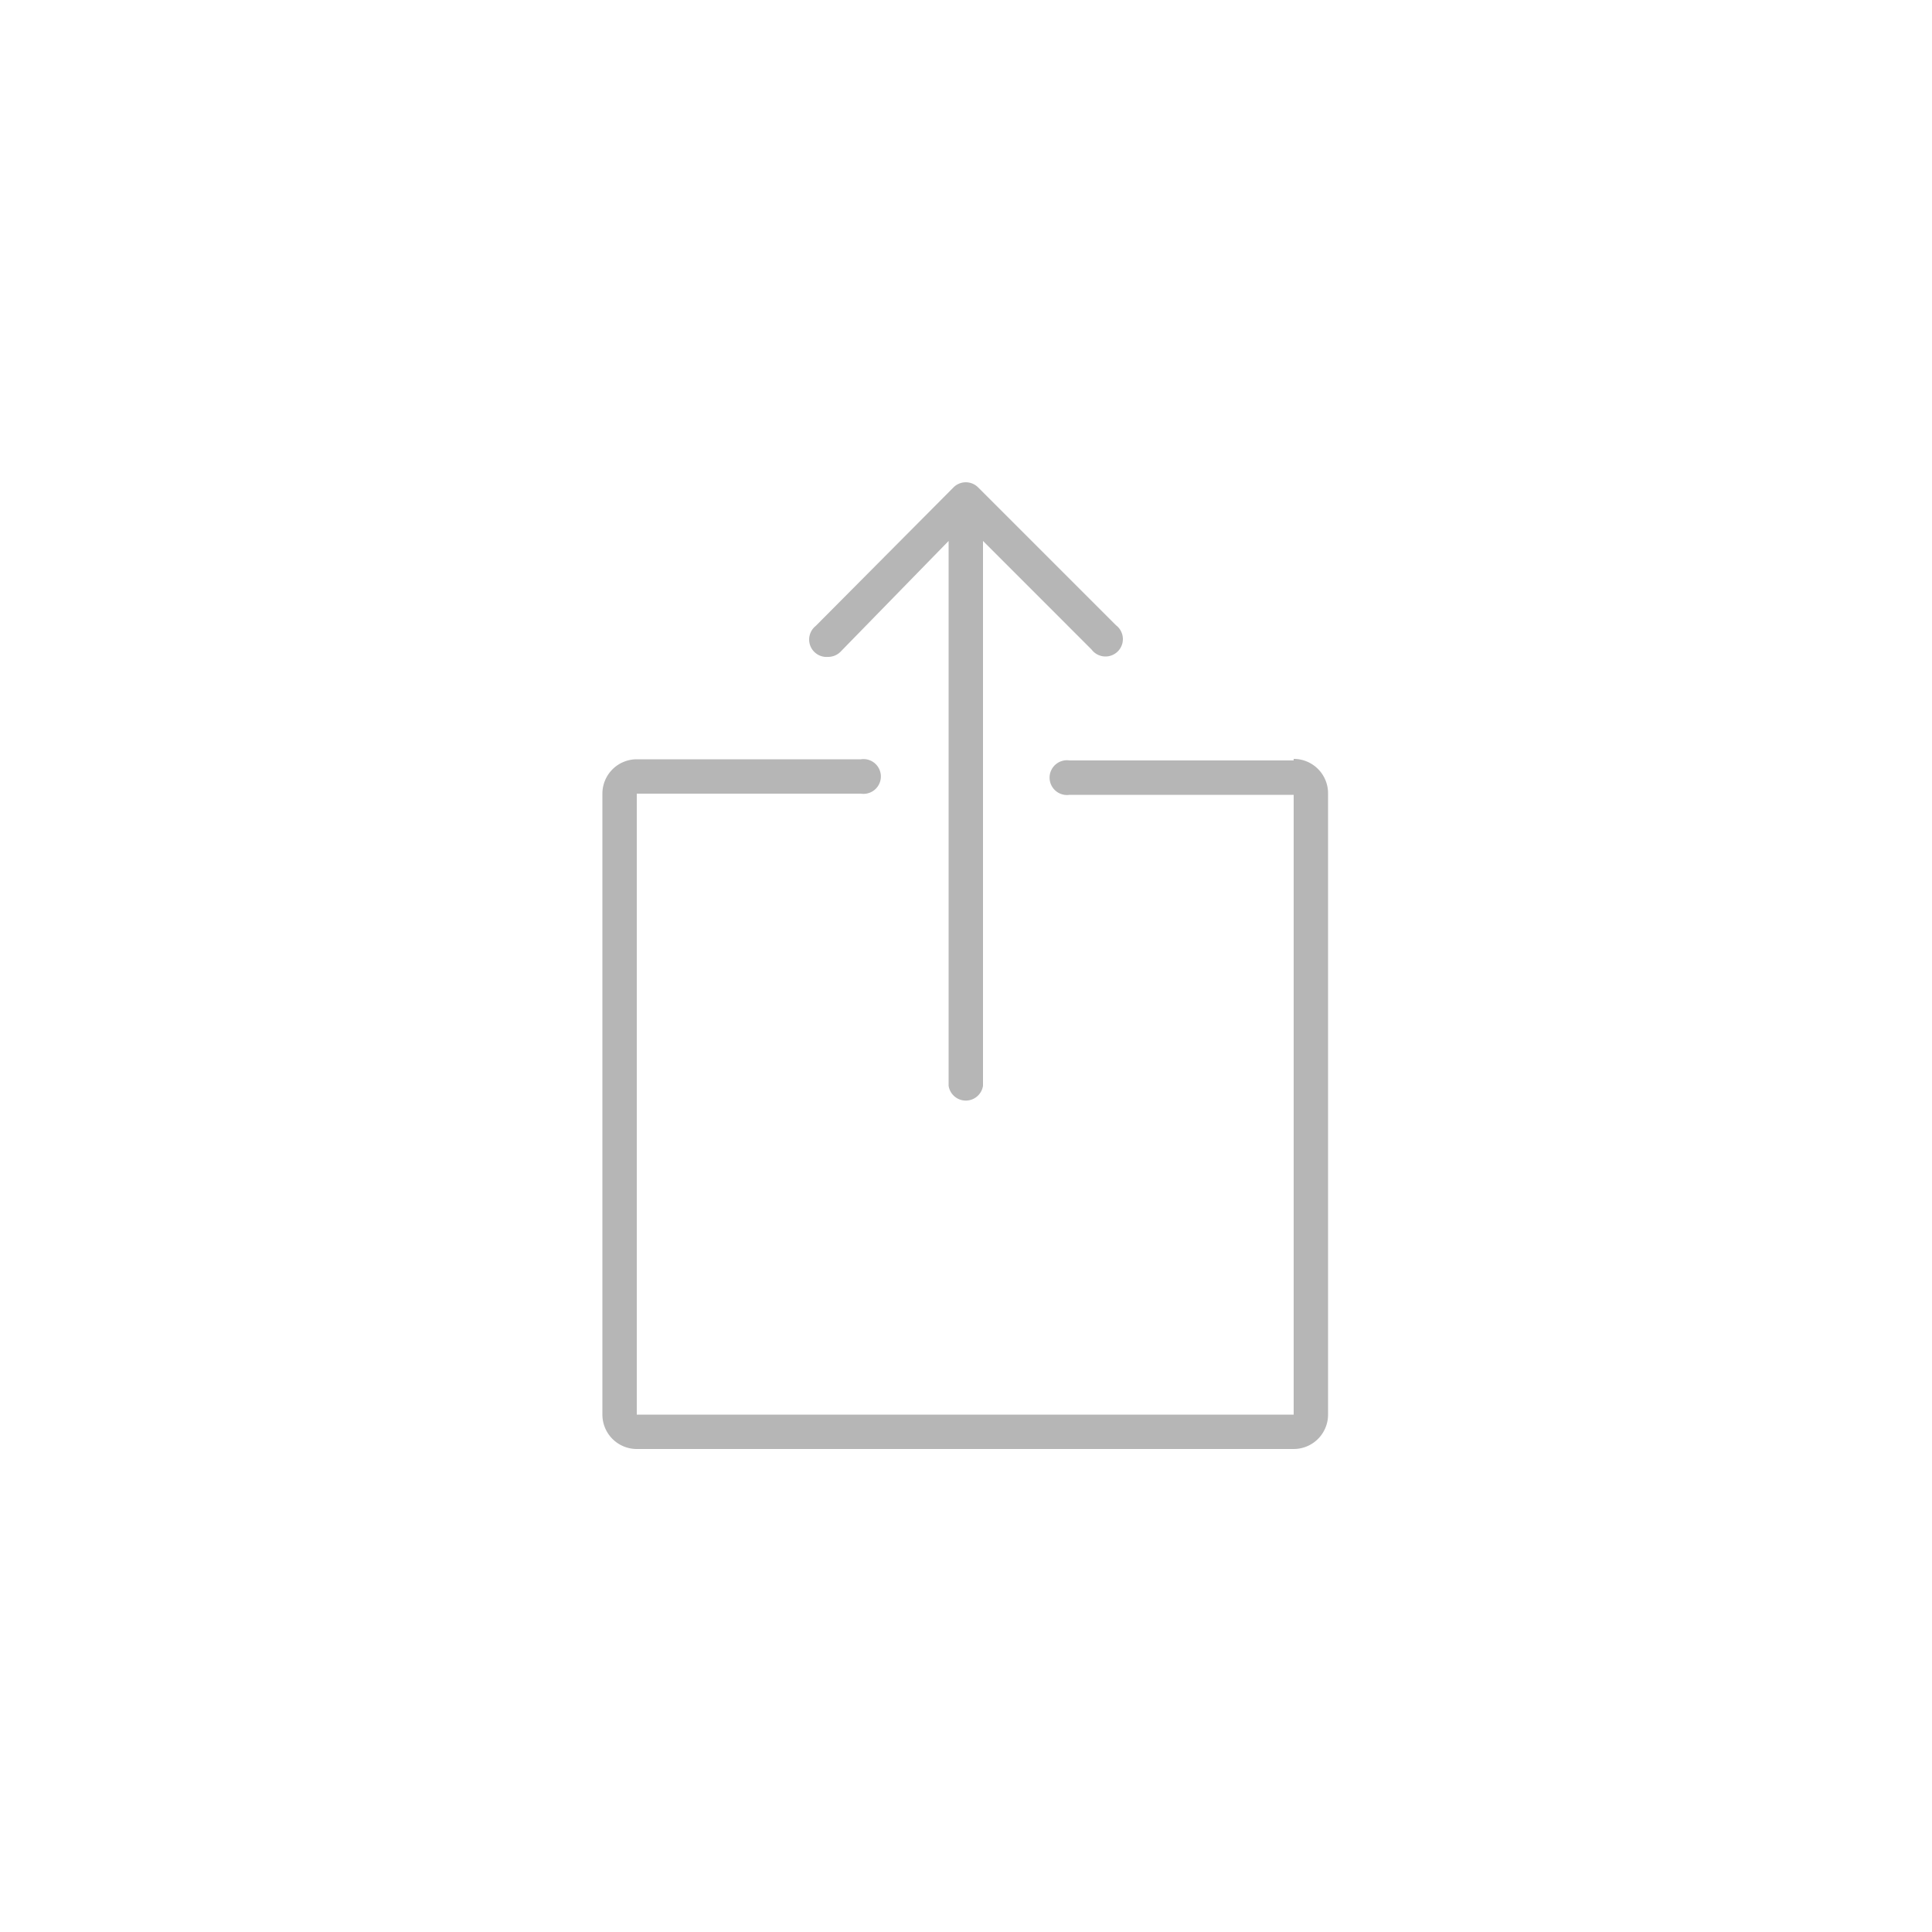 <svg id="Layer_1" data-name="Layer 1" xmlns="http://www.w3.org/2000/svg" viewBox="0 0 50 50"><defs><style>.cls-1{fill:#b6b6b6;}</style></defs><title>pf</title><g id="_702-share_2x.png" data-name="702-share@2x.png"><path class="cls-1" d="M21.43,17a0.45,0.45,0,0,0,.32-0.13L24.55,14v14.1a0.45,0.45,0,0,0,.89,0V14l2.81,2.81a0.45,0.45,0,1,0,.63-0.63l-3.57-3.57a0.45,0.45,0,0,0-.63,0L21.11,16.2A0.45,0.45,0,0,0,21.43,17Zm12.05,2.68h-5.8a0.45,0.45,0,1,0,0,.89h5.8V36.61h-17V20.54h5.8a0.45,0.45,0,1,0,0-.89h-5.8a0.89,0.89,0,0,0-.89.89V36.61a0.89,0.89,0,0,0,.89.89h17a0.89,0.89,0,0,0,.89-0.89V20.54A0.89,0.89,0,0,0,33.48,19.64Z"/></g></svg>